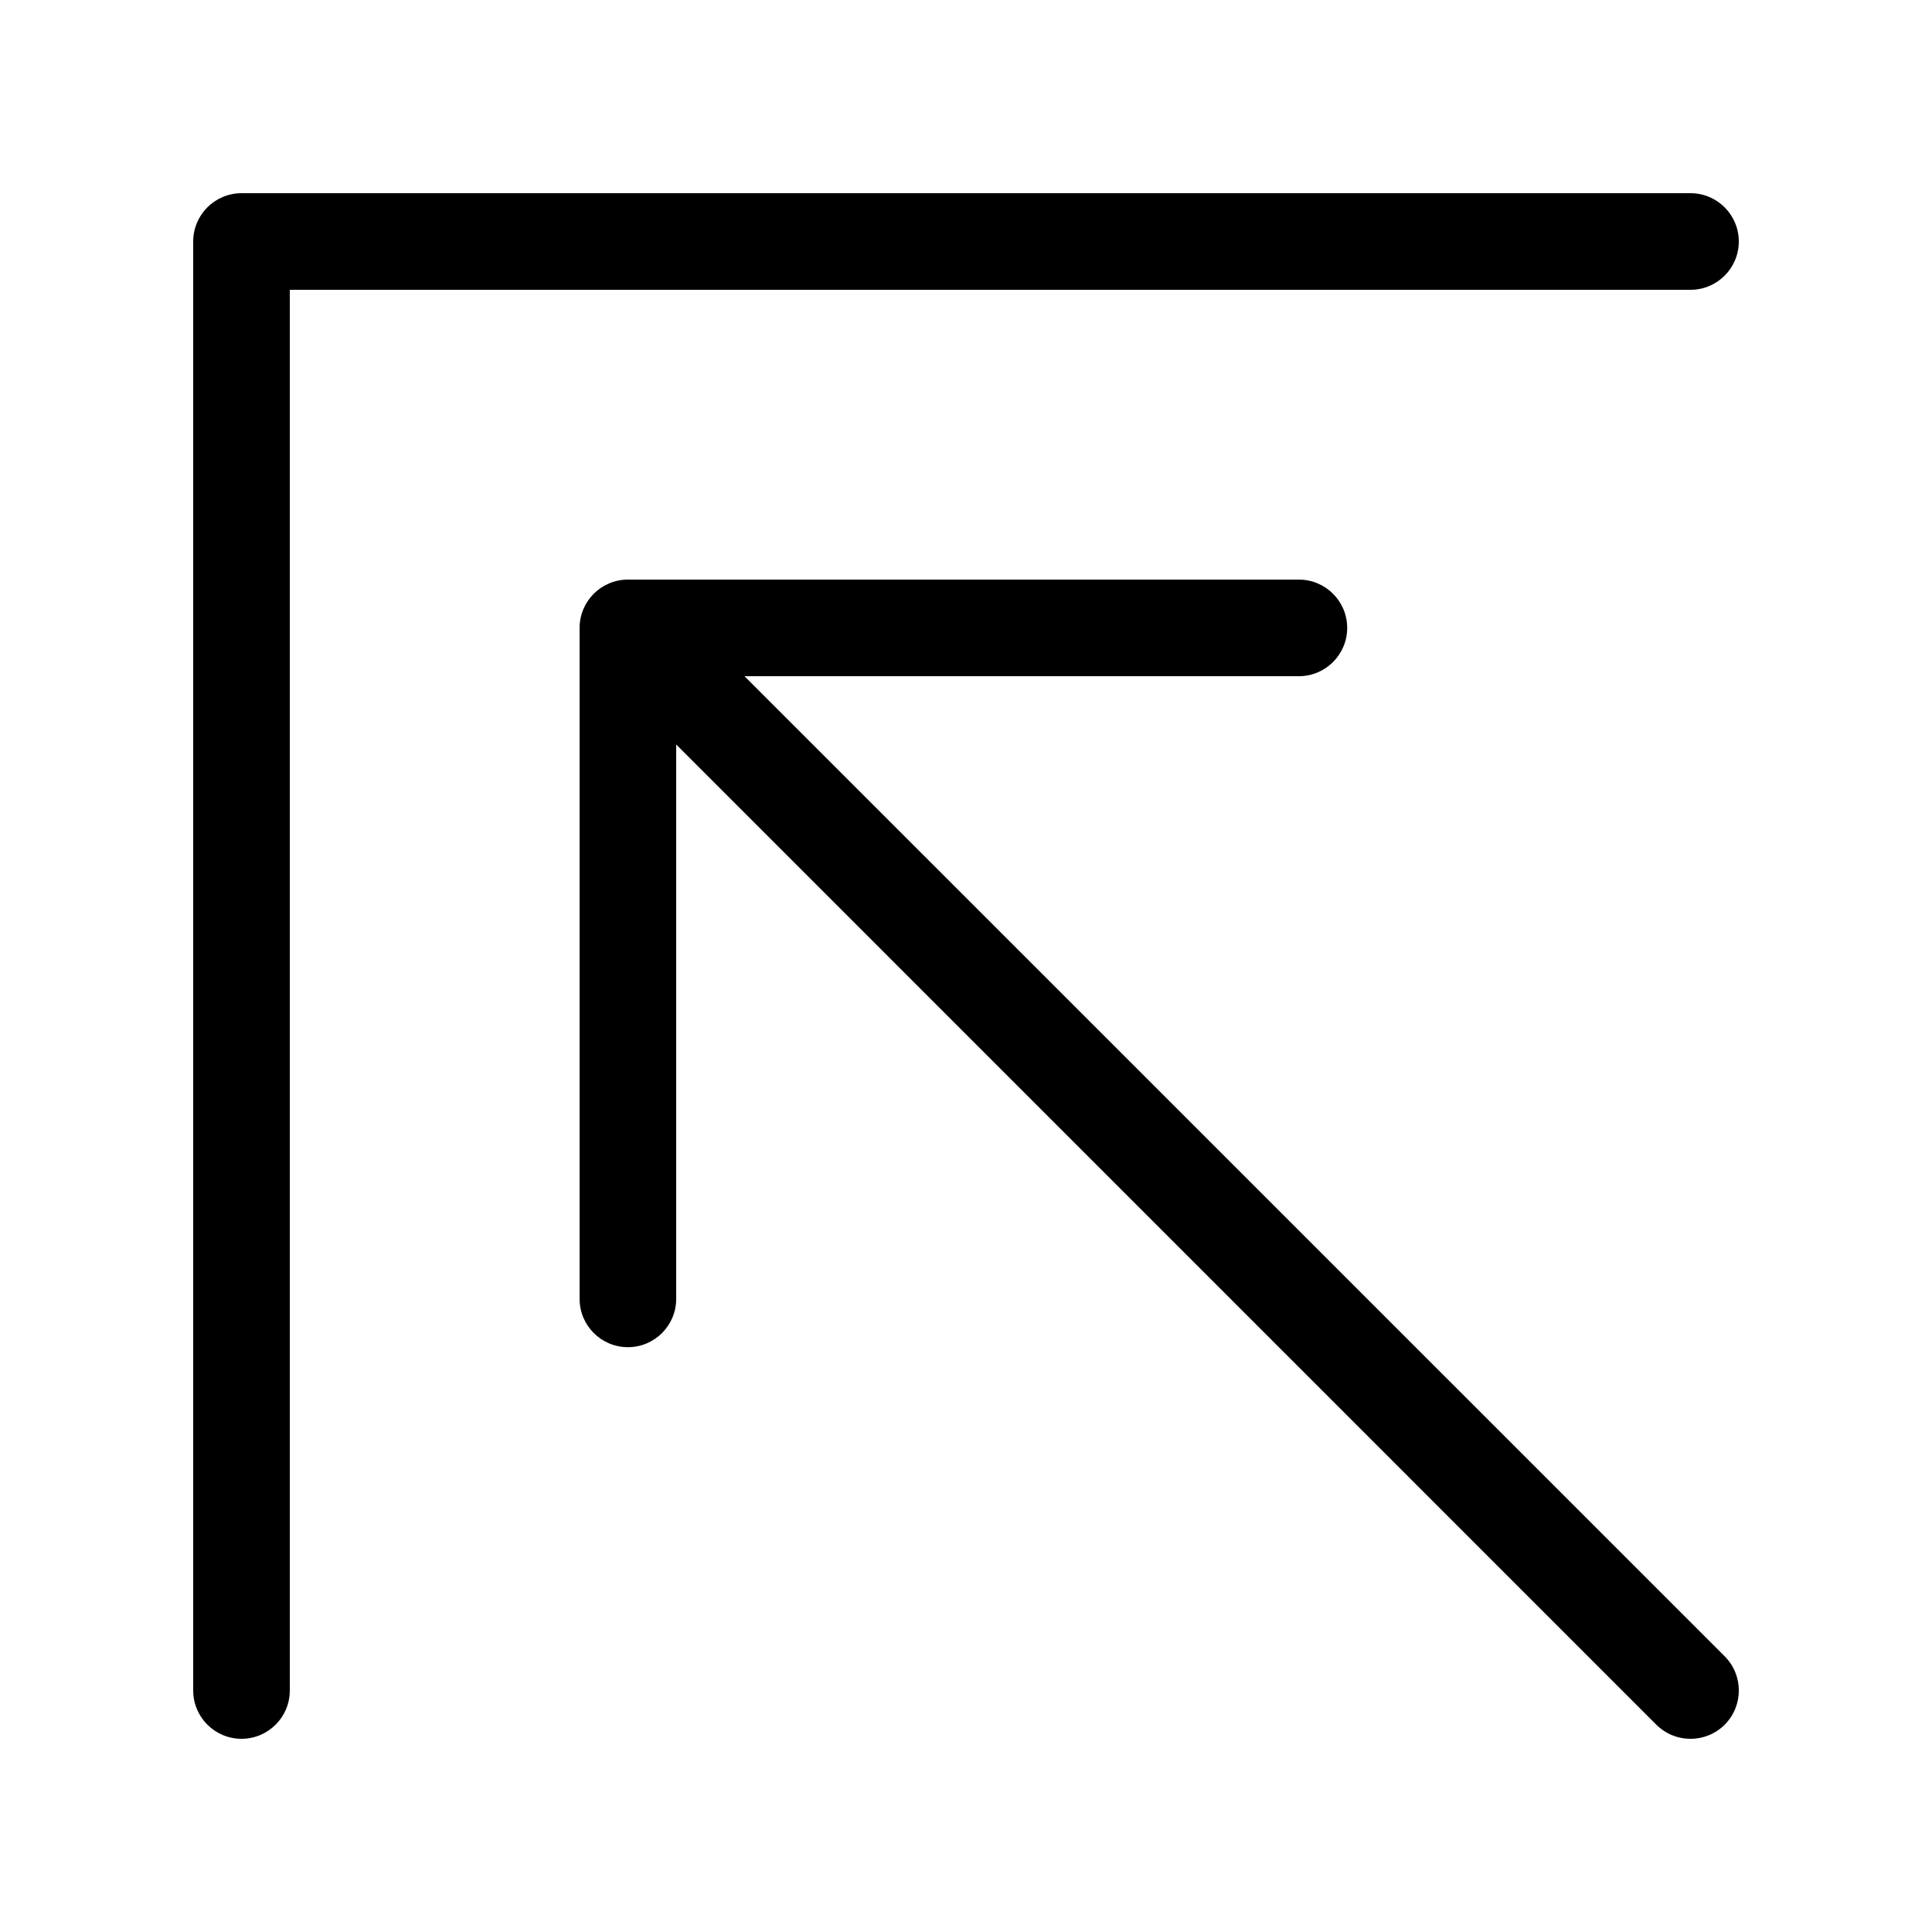 <svg viewBox="0 0 20 20" xmlns="http://www.w3.org/2000/svg">
<path fill-rule="evenodd" clip-rule="evenodd" d="M2 2.5C2 2.224 2.224 2 2.5 2H17.5C17.776 2 18 2.224 18 2.5C18 2.776 17.776 3 17.5 3H3V17.5C3 17.776 2.776 18 2.5 18C2.224 18 2 17.776 2 17.5V2.5ZM6.5 6H13.446C13.722 6 13.946 6.224 13.946 6.5C13.946 6.776 13.722 7 13.446 7H7.707L17.854 17.146C18.049 17.342 18.049 17.658 17.854 17.854C17.658 18.049 17.342 18.049 17.146 17.854L7 7.707V13.446C7 13.722 6.776 13.946 6.5 13.946C6.224 13.946 6 13.722 6 13.446V6.5C6 6.224 6.224 6 6.5 6Z"/>
</svg>
